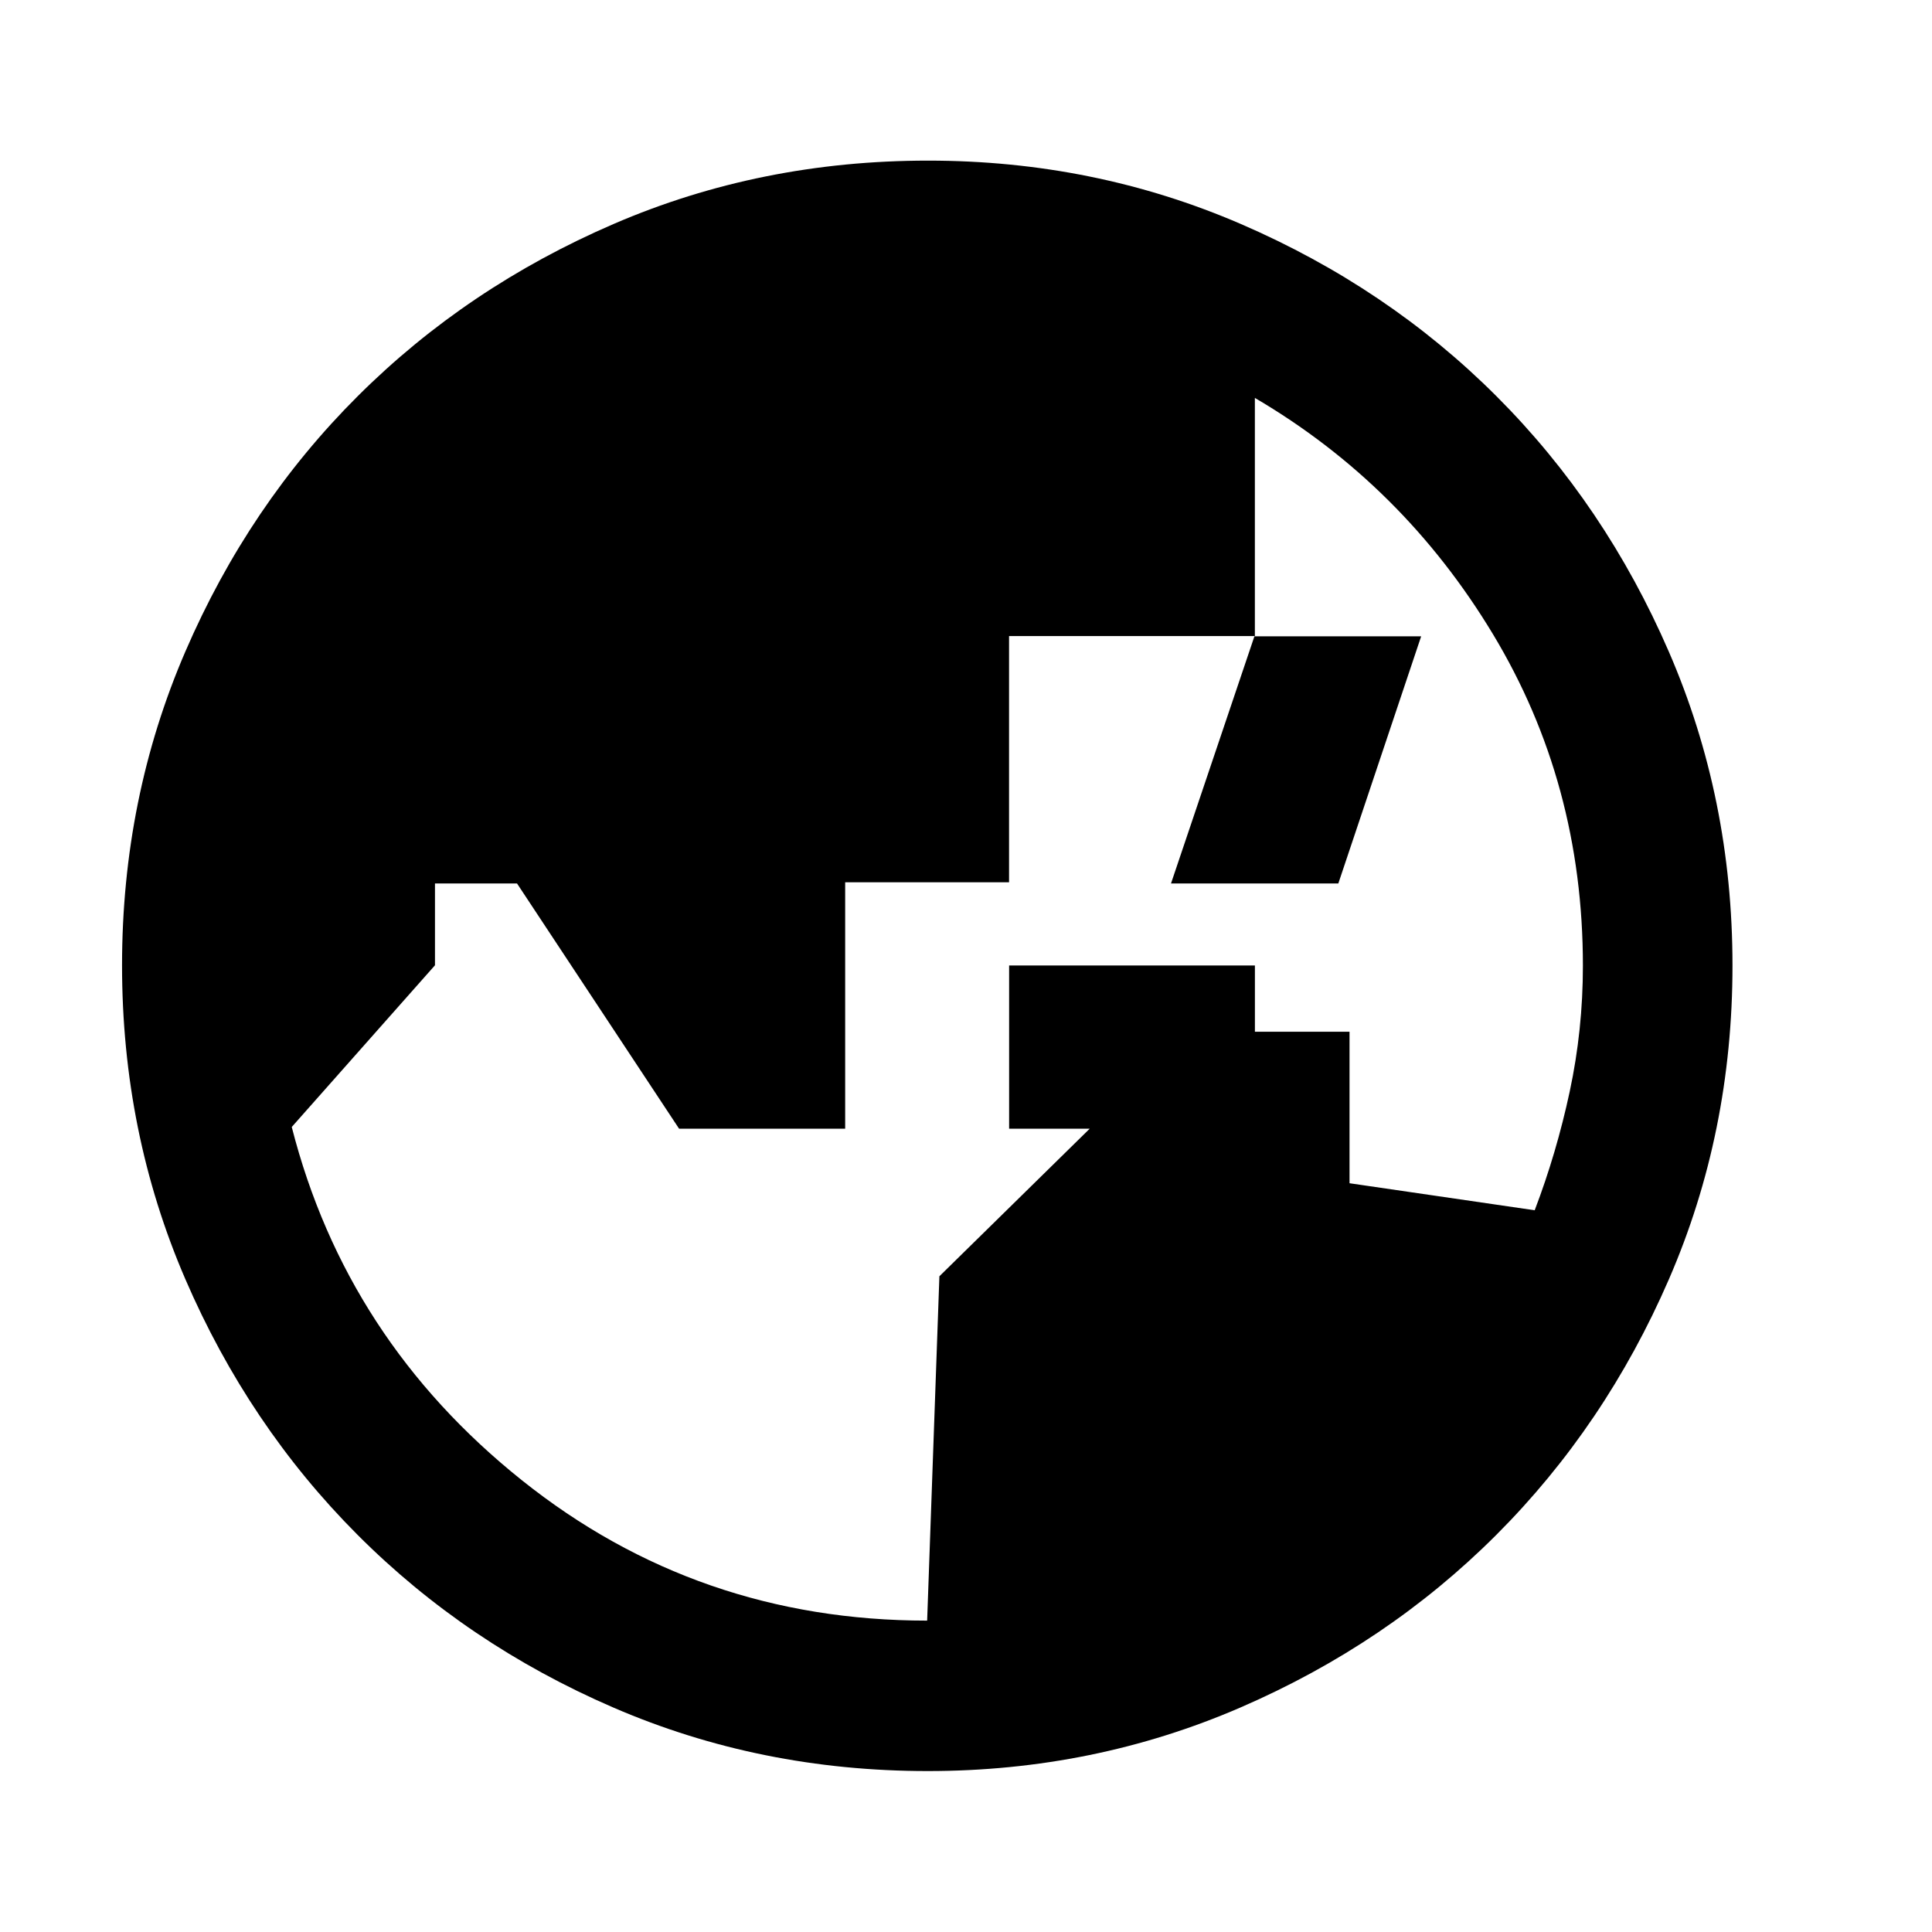 <svg xmlns="http://www.w3.org/2000/svg" height="40" viewBox="0 96 960 960" width="40"><path d="m460.694 901.276 6.087-171.111 123.766-121.498h80.025v75.276l92.01 13.427q10.861-28.465 17.408-59.029 6.546-30.565 6.546-62.473 0-90.706-44.768-164.874-44.768-74.168-118.23-117.27v118.323H501.393v122.354h-81.43v122.454h-82.525l-80.536-121.87h-40.764v40.661l-71.168 80.35q27 105.722 114.307 175.501 87.308 69.779 201.417 69.779Zm162.863-244.421h-122.13v-81.116h122.13v81.116Zm-.244-244.667h82.853l-41.157 122.797h-83.14l41.444-122.797ZM461.01 976.029q-83.257 0-156.232-31.555t-127.137-85.848q-54.163-54.293-85.58-127.101-31.417-72.807-31.417-155.838 0-83.111 31.486-156.005 31.485-72.894 85.727-126.936 54.242-54.042 127.123-85.488 72.882-31.447 156.186-31.447 82.554 0 155.489 31.527 72.934 31.526 126.964 85.571 54.031 54.044 85.637 126.955 31.606 72.91 31.606 155.916 0 83.077-31.591 155.884-31.591 72.807-85.747 126.99-54.156 54.183-127.127 85.779-72.971 31.596-155.387 31.596Z"/></svg>